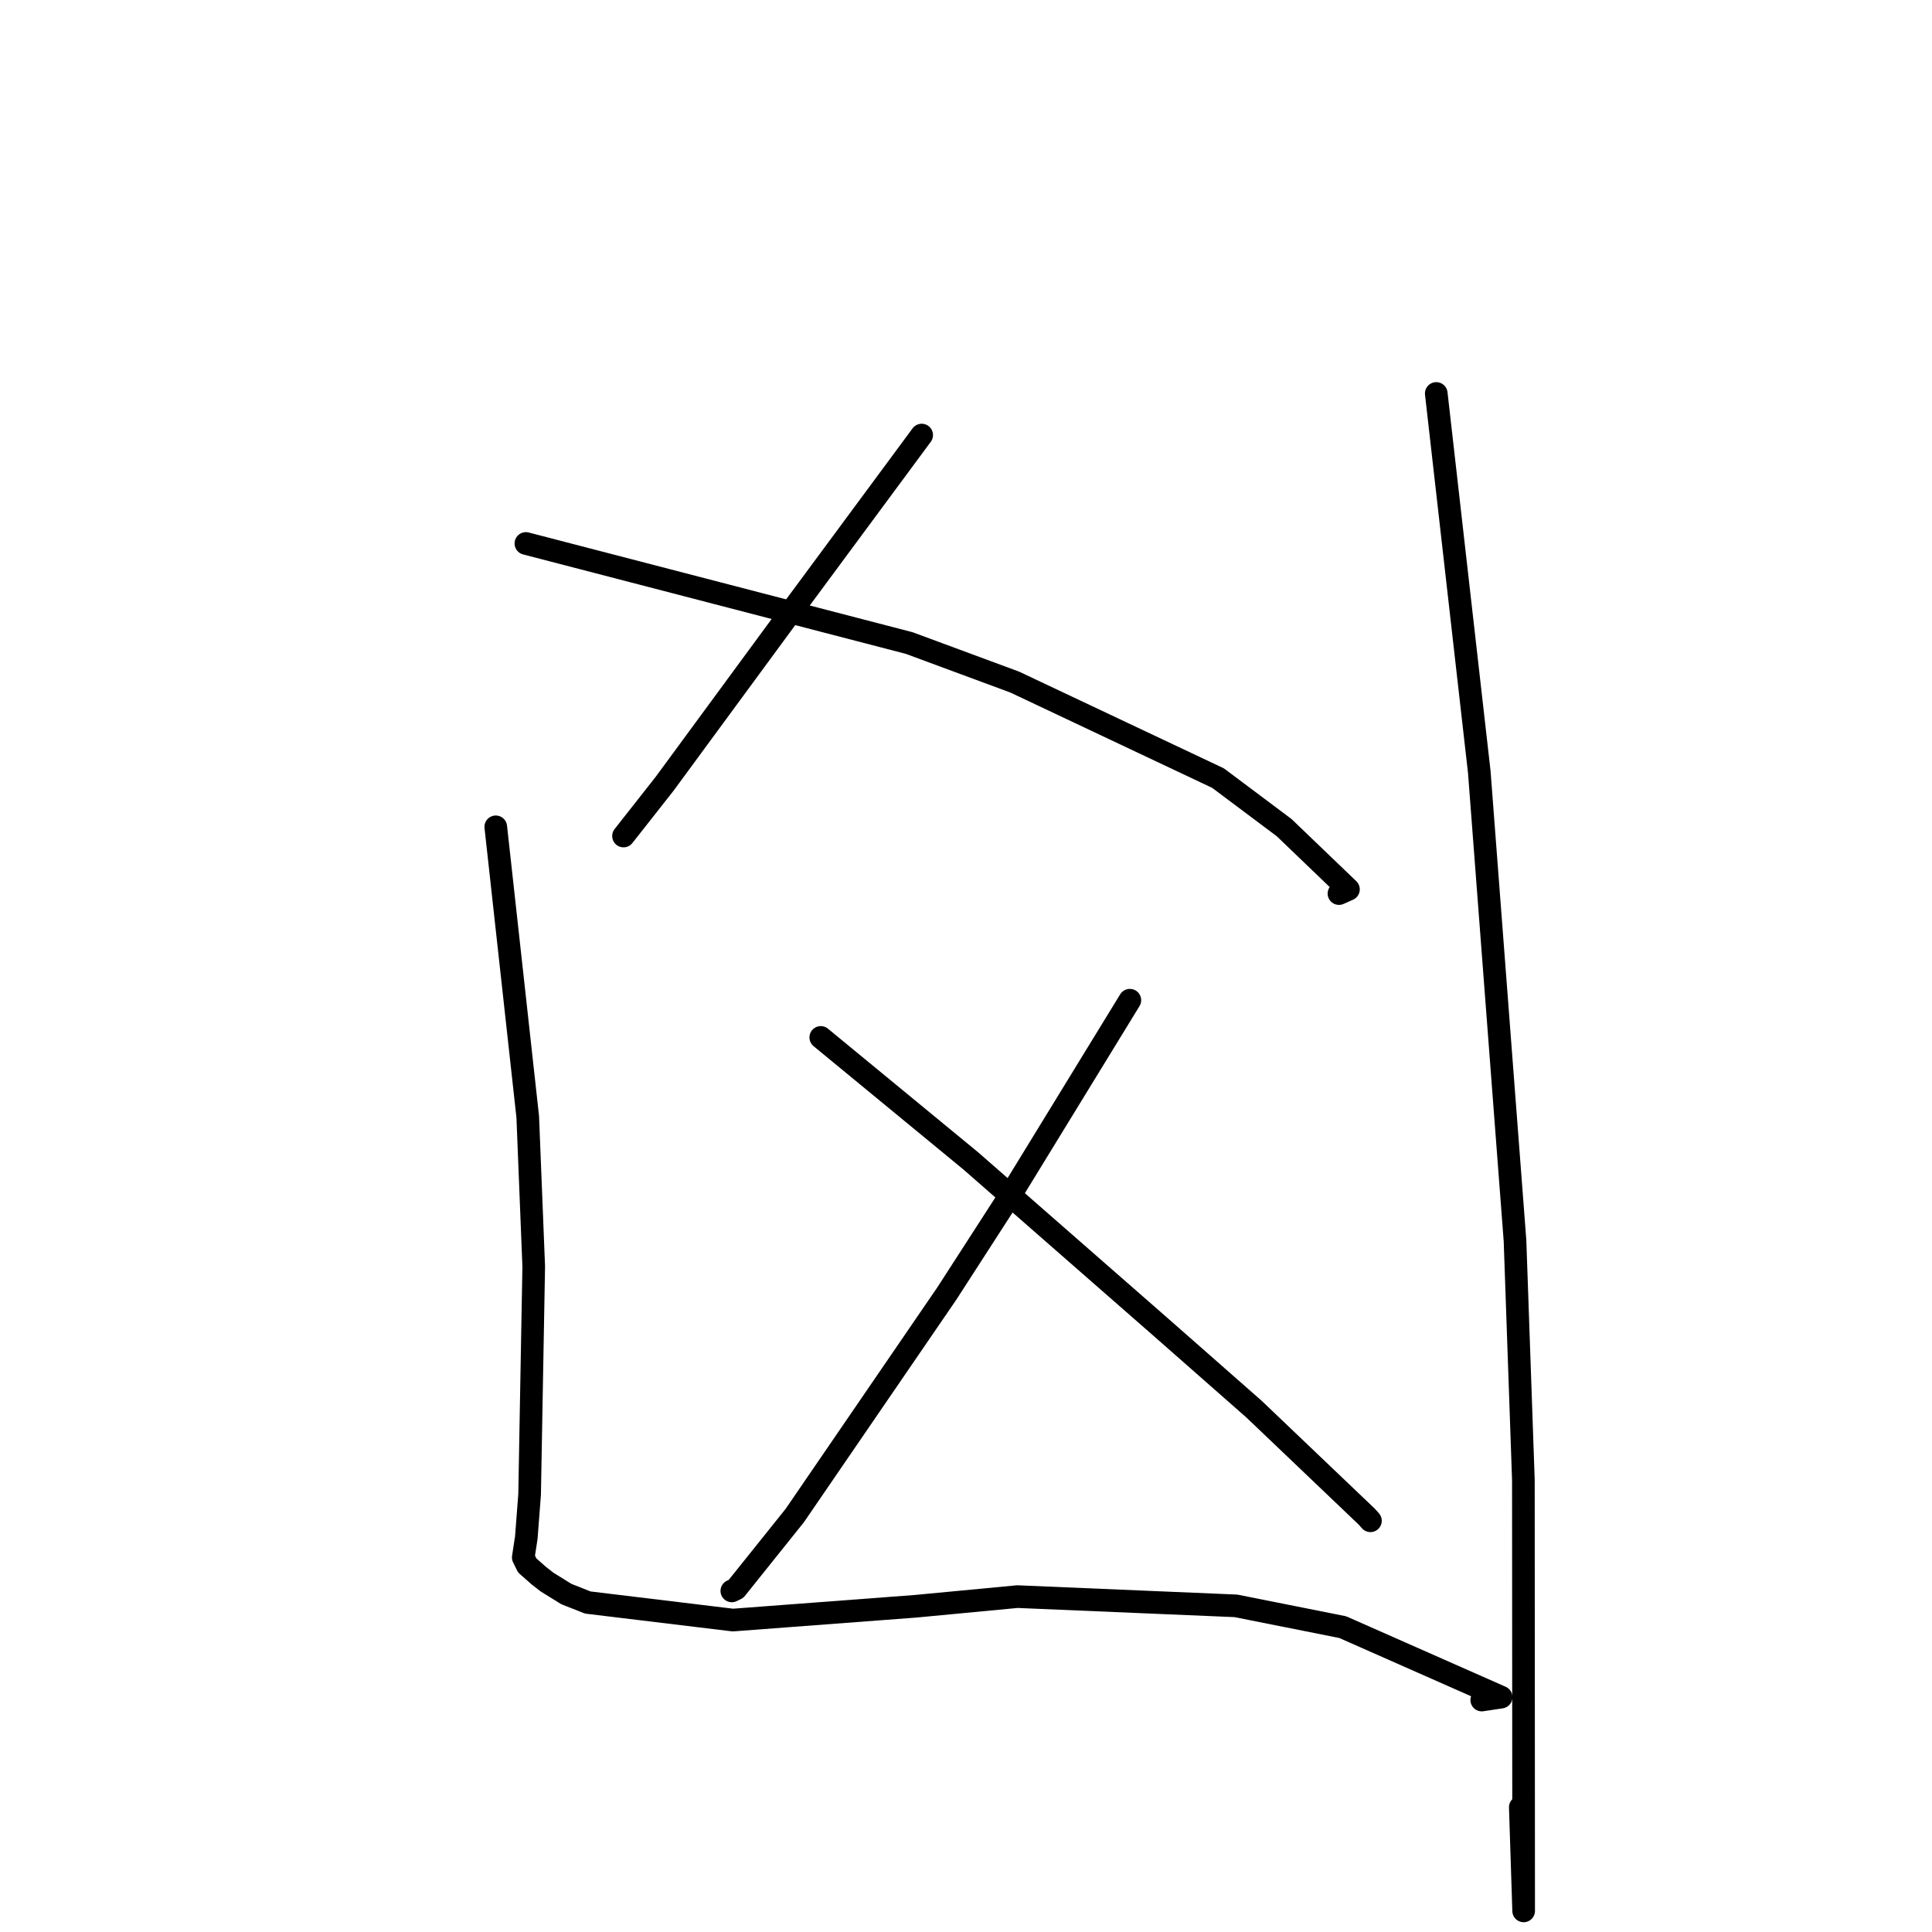 <?xml version="1.0" standalone="no"?>
    <svg width="256" height="256" xmlns="http://www.w3.org/2000/svg" version="1.1">
    <polyline stroke="black" stroke-width="3" stroke-linecap="round" fill="transparent" stroke-linejoin="round" points="122.128 57.649 112.956 70.055 103.784 82.461 88.051 103.873 83.113 110.149 82.619 110.777 " />
        <polyline stroke="black" stroke-width="3" stroke-linecap="round" fill="transparent" stroke-linejoin="round" points="69.684 72.011 95.077 78.607 120.469 85.204 134.455 90.379 161.394 103.102 170.156 109.666 178.677 117.844 177.419 118.404 " />
        <polyline stroke="black" stroke-width="3" stroke-linecap="round" fill="transparent" stroke-linejoin="round" points="149.711 132.533 141.915 145.257 134.118 157.981 125.47 171.384 105.315 200.813 97.531 210.53 96.971 210.804 " />
        <polyline stroke="black" stroke-width="3" stroke-linecap="round" fill="transparent" stroke-linejoin="round" points="108.756 137.464 118.704 145.652 128.651 153.84 153.956 175.981 166.173 186.726 181.109 200.971 181.59 201.511 " />
        <polyline stroke="black" stroke-width="3" stroke-linecap="round" fill="transparent" stroke-linejoin="round" points="65.692 109.56 67.81 128.769 69.928 147.979 70.722 167.822 70.176 198.023 69.739 203.733 69.336 206.366 69.854 207.421 71.393 208.78 72.5 209.642 75.043 211.218 77.883 212.342 97.11 214.667 121.289 212.842 134.81 211.56 163.767 212.784 177.911 215.602 198.906 224.879 196.339 225.264 " />
        <polyline stroke="black" stroke-width="3" stroke-linecap="round" fill="transparent" stroke-linejoin="round" points="190.312 52.136 193.161 77.206 196.011 102.277 200.746 164.389 201.856 196.104 201.891 253.204 201.448 239.466 " />
        </svg>